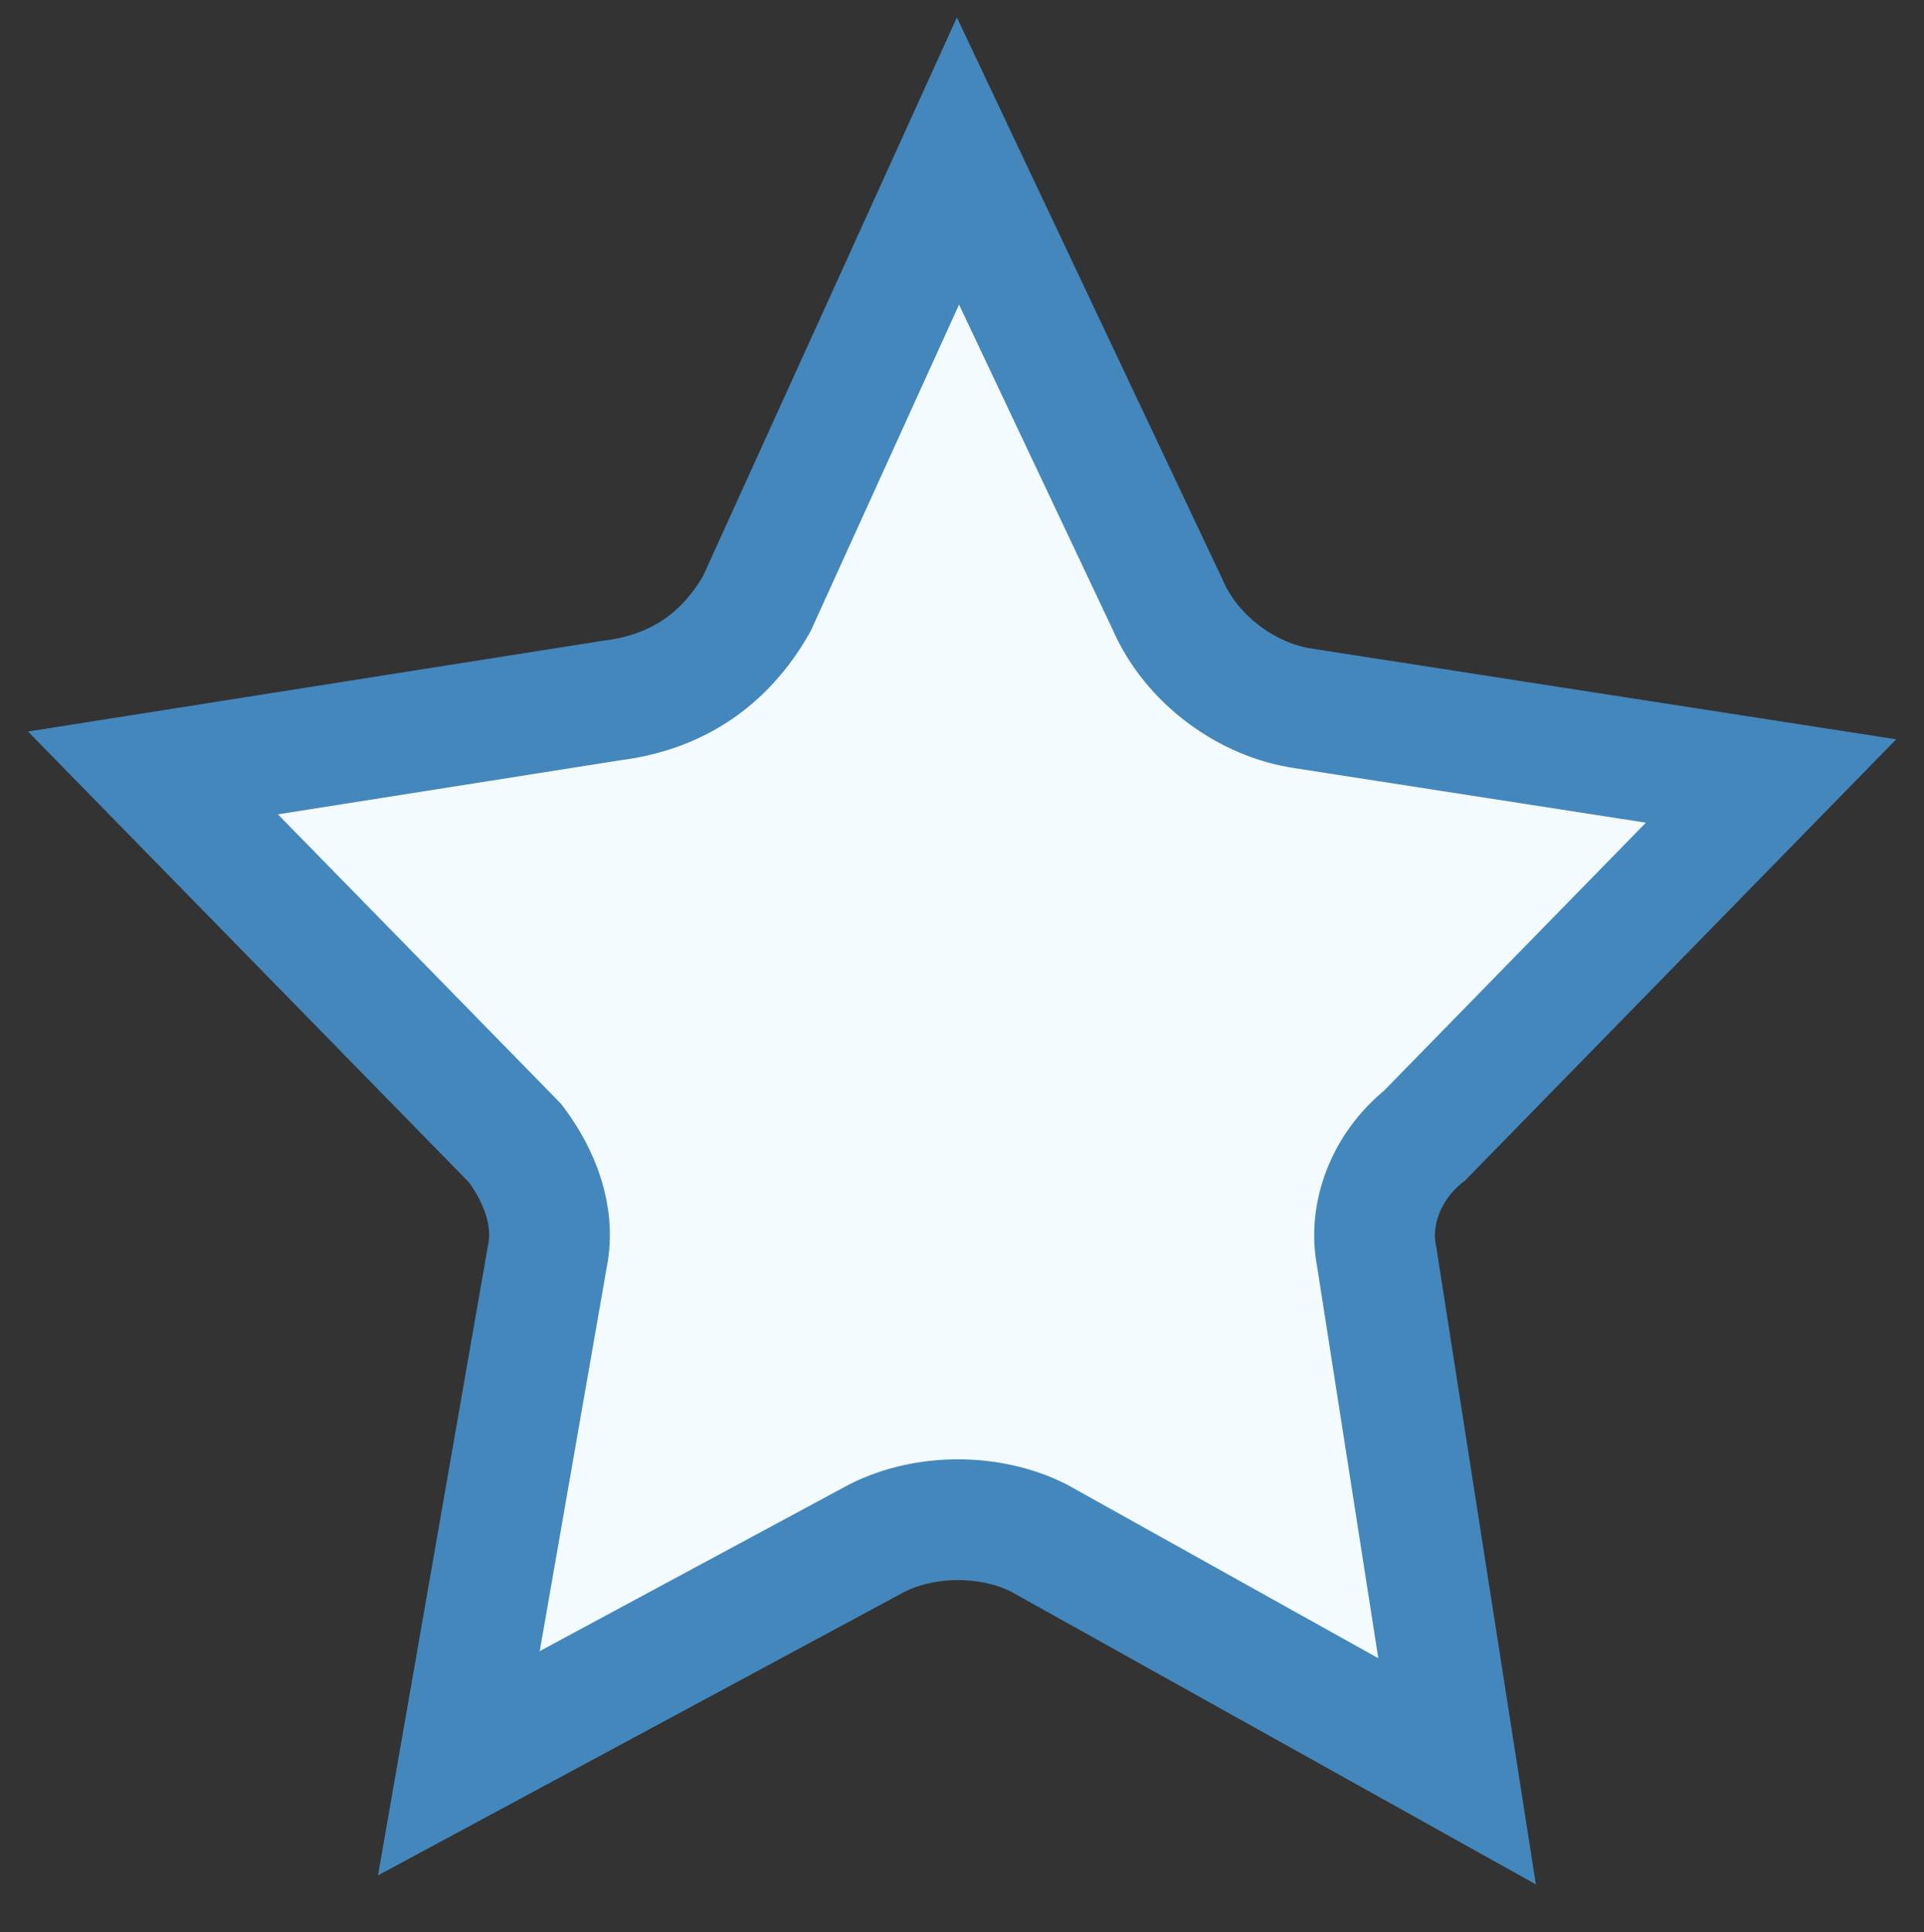 <?xml version="1.0" encoding="utf-8"?>
<!-- Generator: Adobe Illustrator 25.2.0, SVG Export Plug-In . SVG Version: 6.00 Build 0)  -->
<svg version="1.1" id="Layer_1" xmlns="http://www.w3.org/2000/svg" xmlns:xlink="http://www.w3.org/1999/xlink" x="0px" y="0px"
	 viewBox="0 0 23.9 24" style="enable-background:new 0 0 23.9 24;" xml:space="preserve">
<rect x="0" y="0" width="23.9" height="24" fill="#333333" stroke="none"/>
<style type="text/css">
	.st0{fill:#F3FBFF;stroke:#4387BC;stroke-width:1.5;}
</style>
<path class="st0" d="M18.1,22l-5.2-2.9c-0.6-0.3-1.4-0.3-2,0l-5.2,2.8l1.1-6.3c0.1-0.5-0.1-1-0.4-1.4L1.9,9.6l5.7-0.9
	C8.4,8.6,9,8.2,9.4,7.5L11.9,2l2.6,5.5c0.3,0.7,1,1.2,1.7,1.3L22,9.7l-4.3,4.4c-0.5,0.4-0.7,1-0.6,1.5L18.1,22z"/>
</svg>
